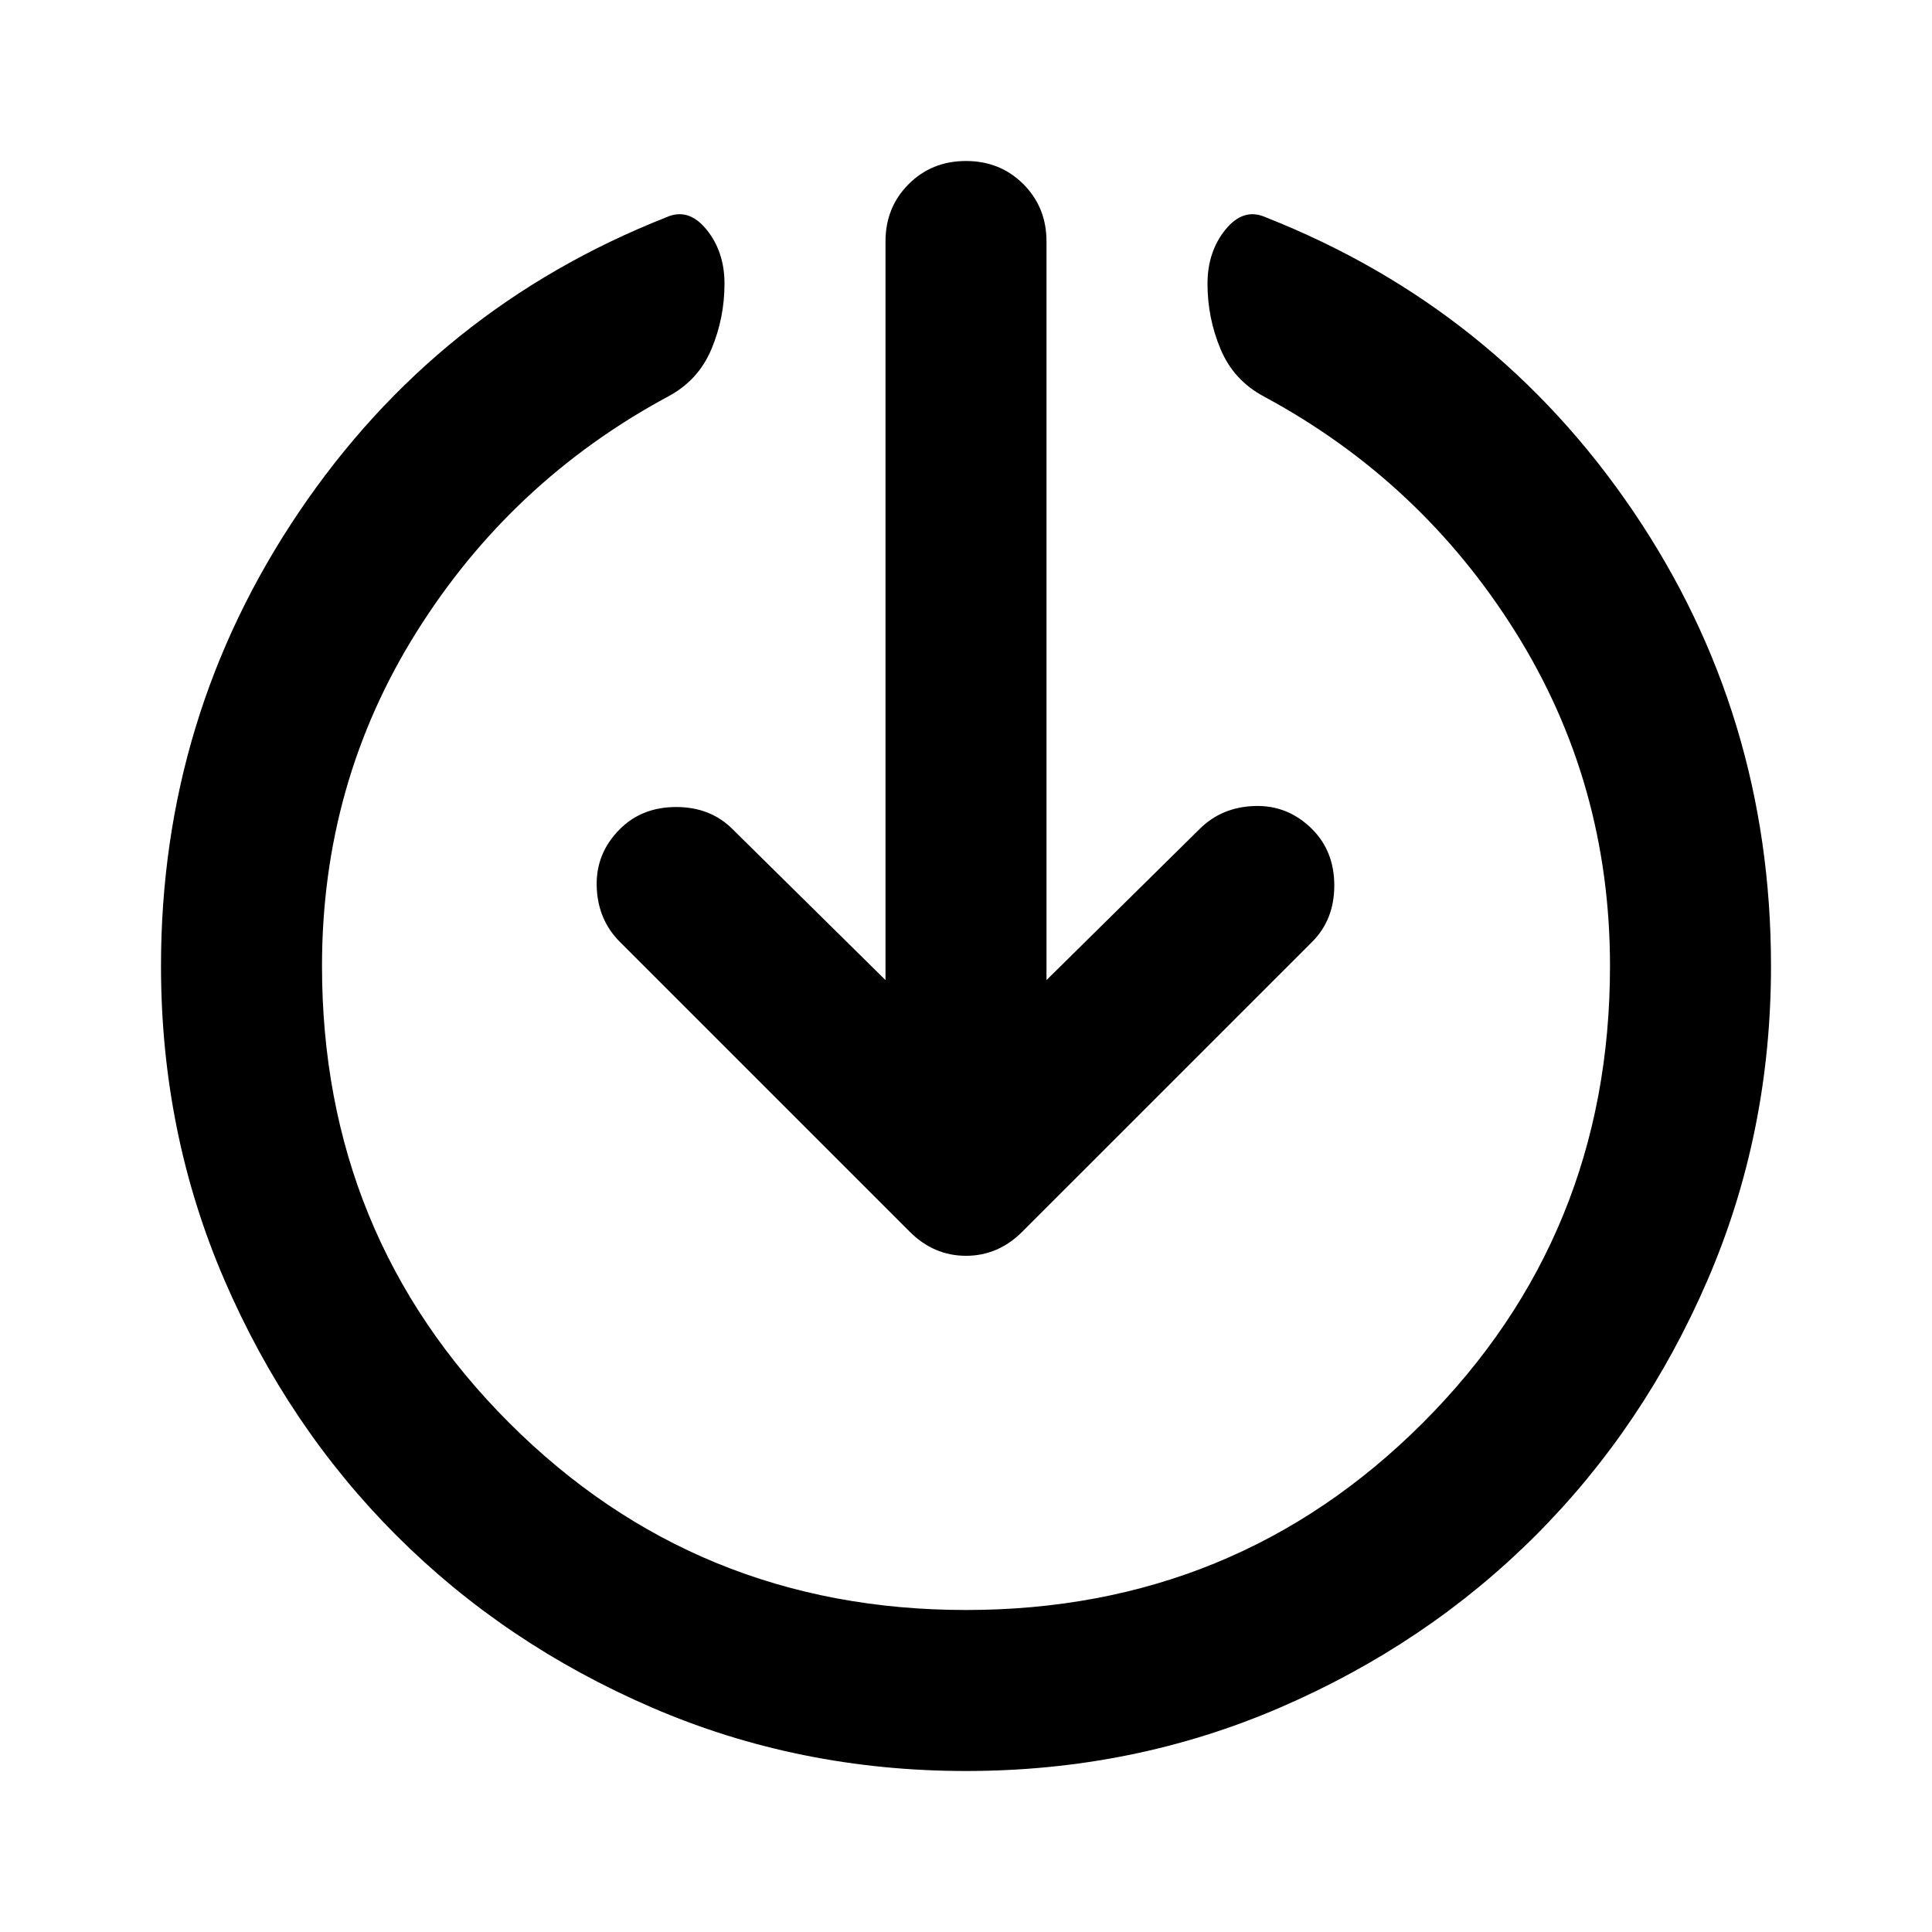 <svg aria-hidden="true" viewBox="0 -960 960 960" fill="currentColor">
  <path d="M480-80q-83 0-156-31.5T197-197q-54-54-85.5-127T80-480q0-124 68.5-225.5T331-852q11-5 20 6t9 27q0 17-6.5 32.5T332-763q-78 42-125 117t-47 166q0 134 93 227t227 93q134 0 227-93t93-227q0-91-47-166T628-763q-15-8-21.5-23.5T600-819q0-16 9-27t20-6q114 45 182.5 146T880-480q0 83-31.5 156T763-197q-54 54-127 85.5T480-80Zm-40-393v-367q0-17 11.5-28.5T480-880q17 0 28.5 11.5T520-840v367l76-75q11-11 27.5-11.5T652-548q11 11 11 28t-11 28L508-348q-12 12-28 12t-28-12L308-492q-11-11-11.5-27.5T308-548q11-11 28-11t28 11l76 75Z"/>
</svg>
